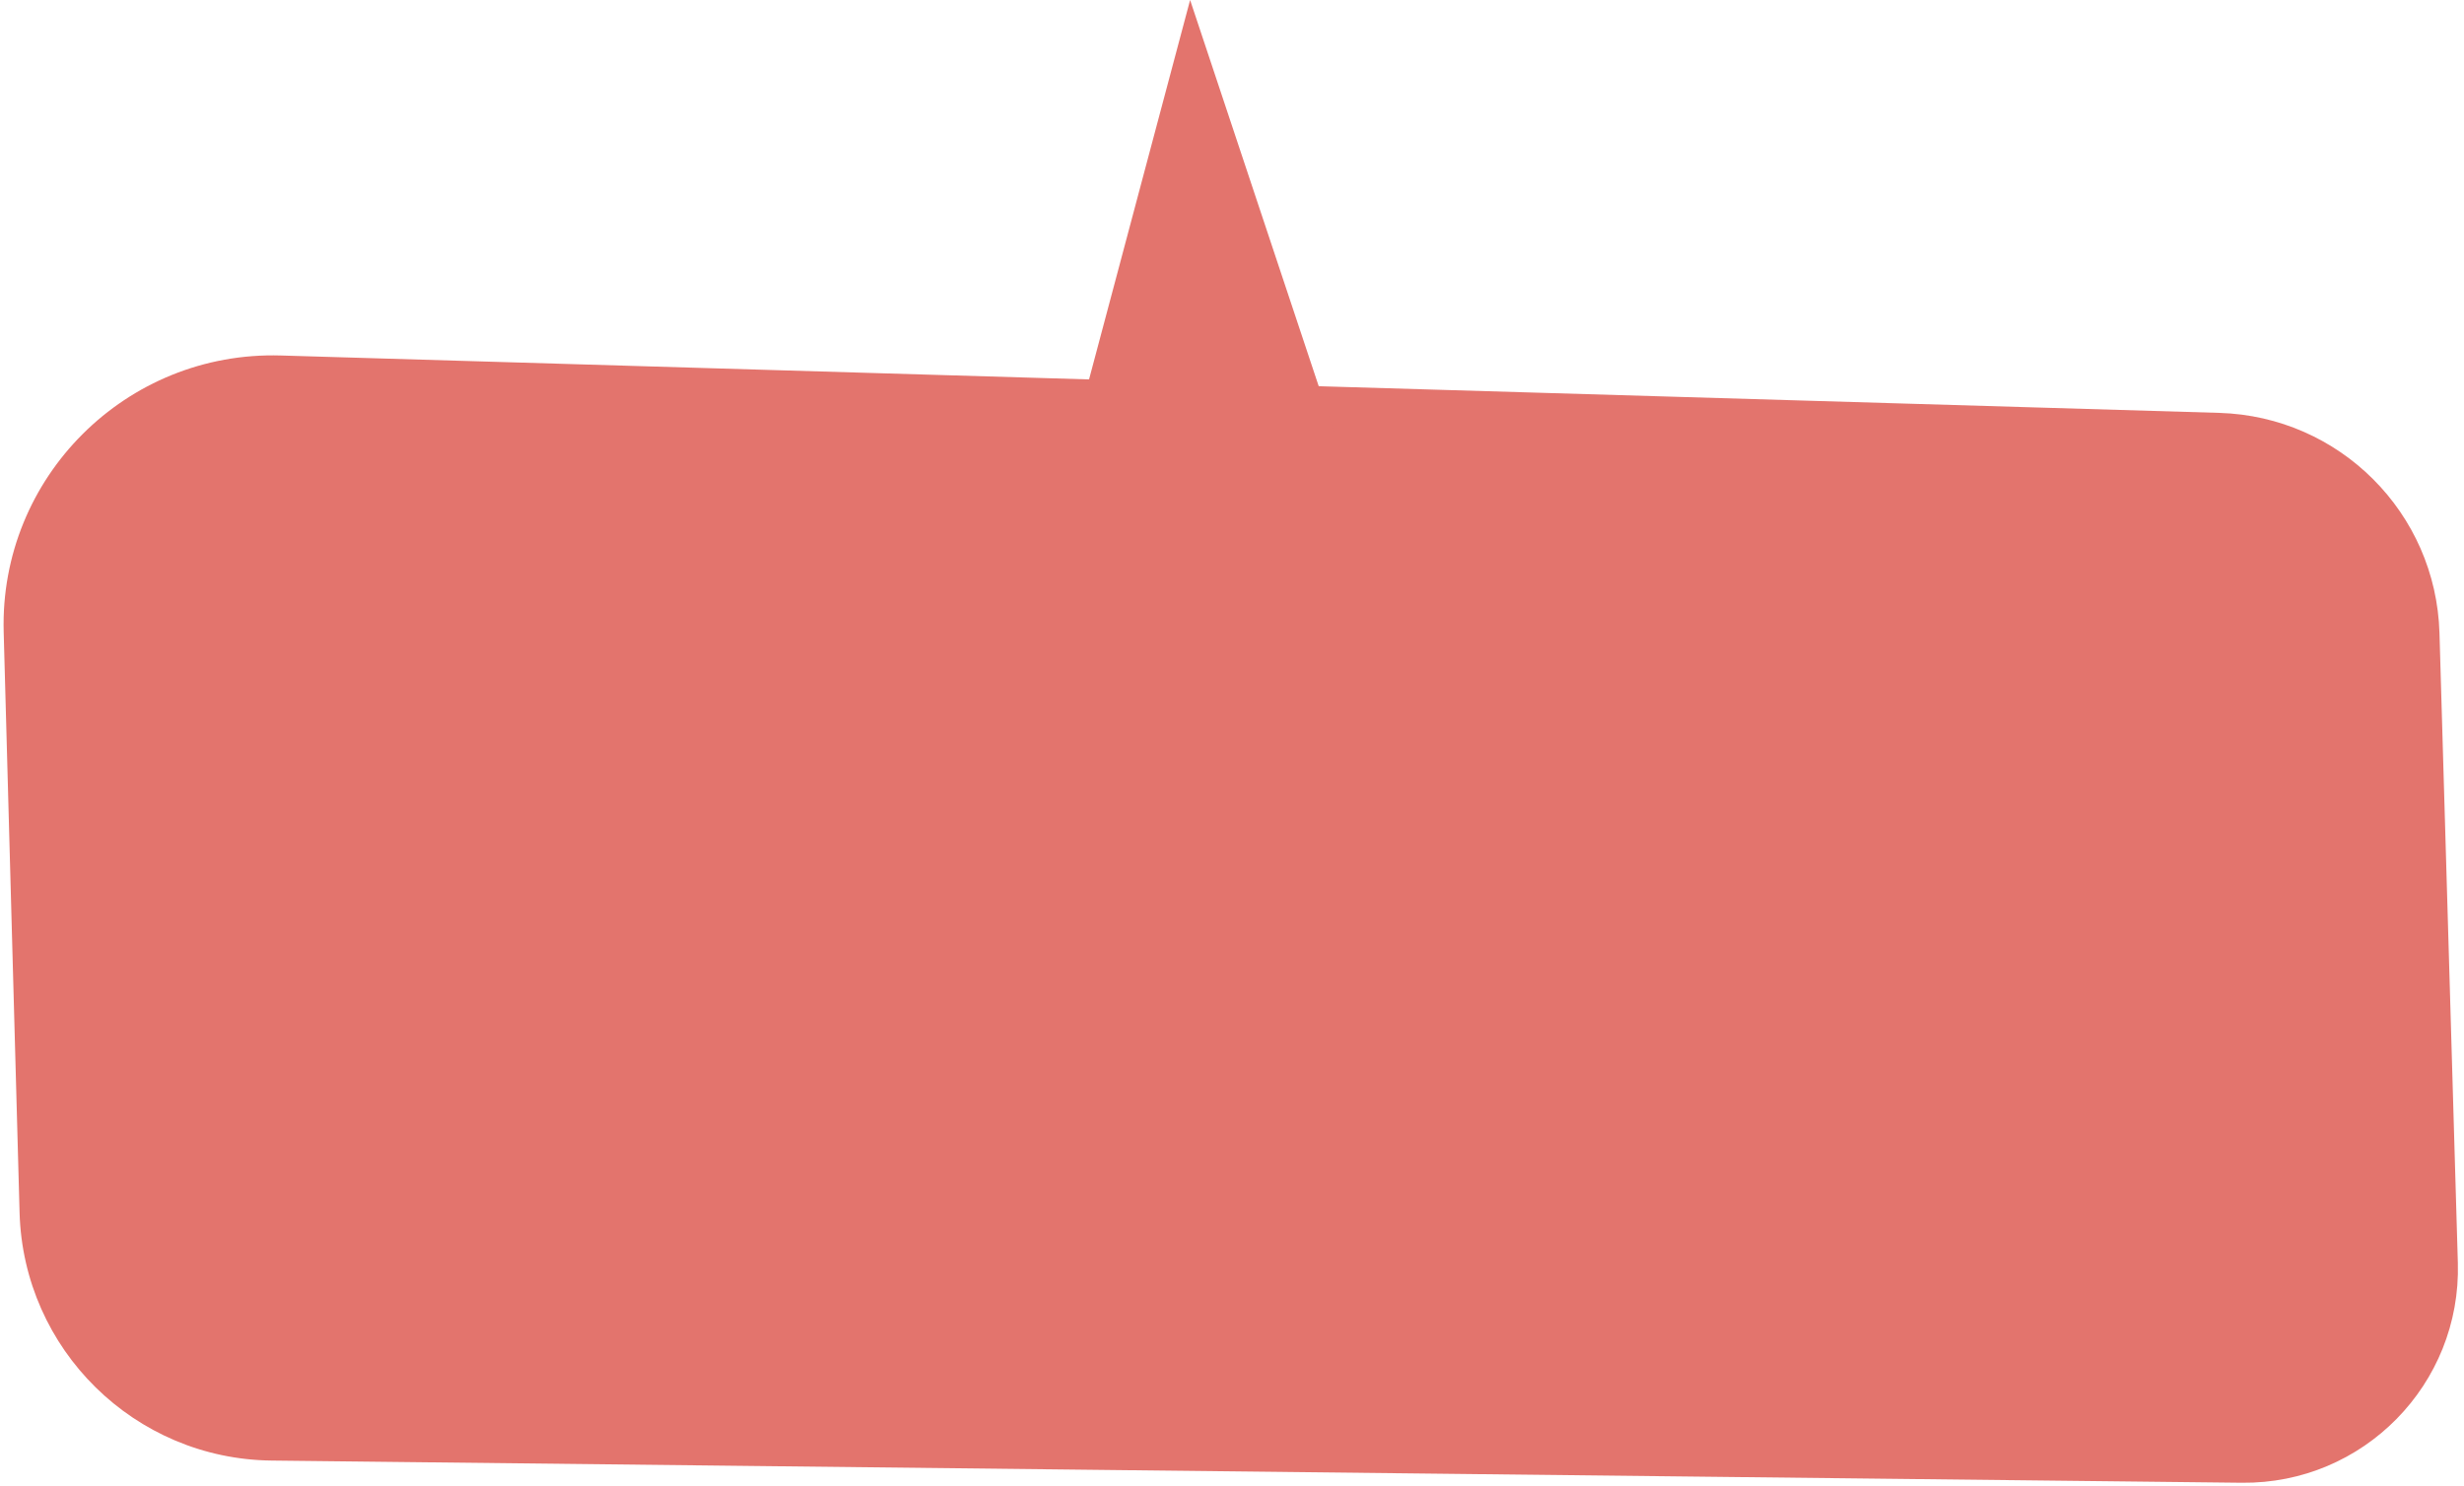 <svg width="189" height="114" viewBox="0 0 189 114" fill="none" xmlns="http://www.w3.org/2000/svg">
<path d="M171.942 113.755L20.832 112.053C10.322 111.935 1.795 103.539 1.501 93.03L0.283 48.482C-0.04 36.622 9.677 26.92 21.551 27.273L170.239 31.676C179.457 31.955 186.855 39.352 187.119 48.57L188.528 96.89C188.792 106.196 181.277 113.858 171.957 113.755H171.942Z" fill="#E3746D"/>
<path d="M91.287 0L107.051 47.351L81.76 35.77L91.287 0Z" fill="#E3746D"/>
</svg>
